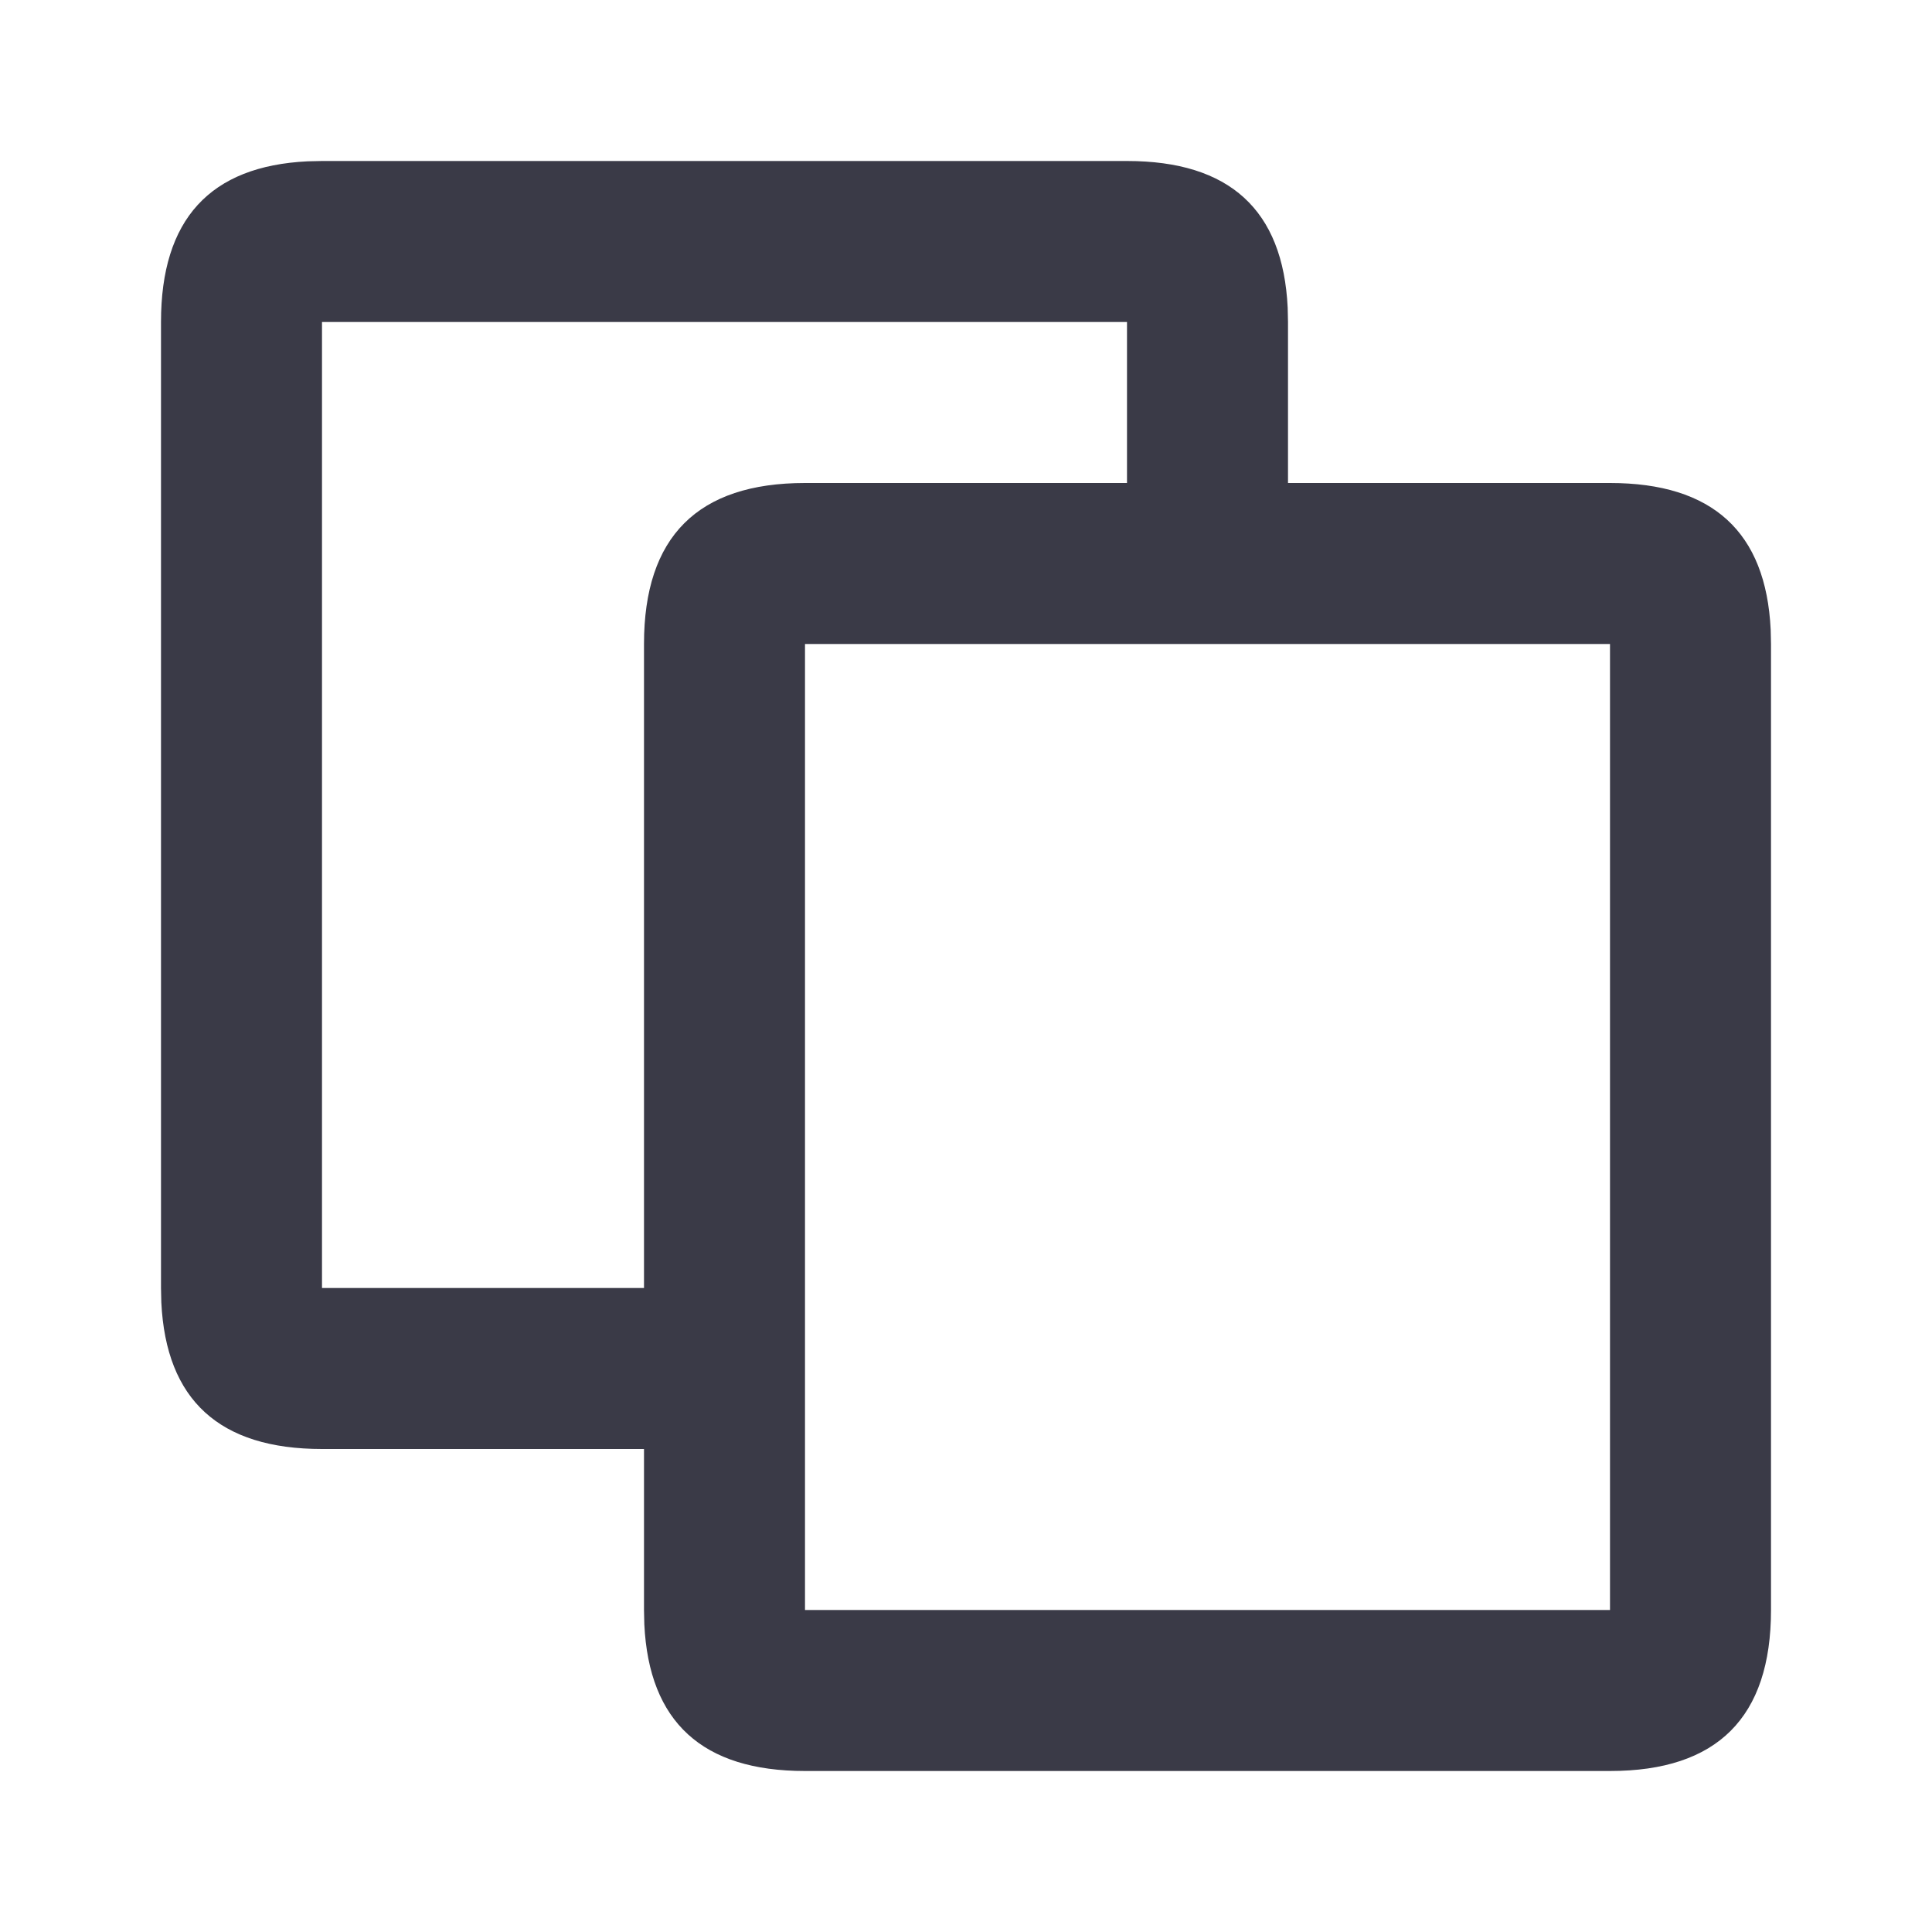 <svg xmlns="http://www.w3.org/2000/svg" width="24" height="24" viewBox="0 0 24 24">
    <path fill="#3A3A47" fill-rule="evenodd" d="M4 2h10c1.273 0 1.938.607 1.996 1.822L16 4v2h4c1.273 0 1.938.607 1.996 1.822L22 8v12c0 1.334-.667 2-2 2H10c-1.273 0-1.938-.607-1.996-1.822L8 20v-2H4c-1.273 0-1.938-.607-1.996-1.822L2 16V4c0-1.273.607-1.938 1.822-1.996L4 2h10zm16 6H10v12h10V8zm-6-4H4v12h4V8c0-1.333.667-2 2-2h4V4z"/>
</svg>
